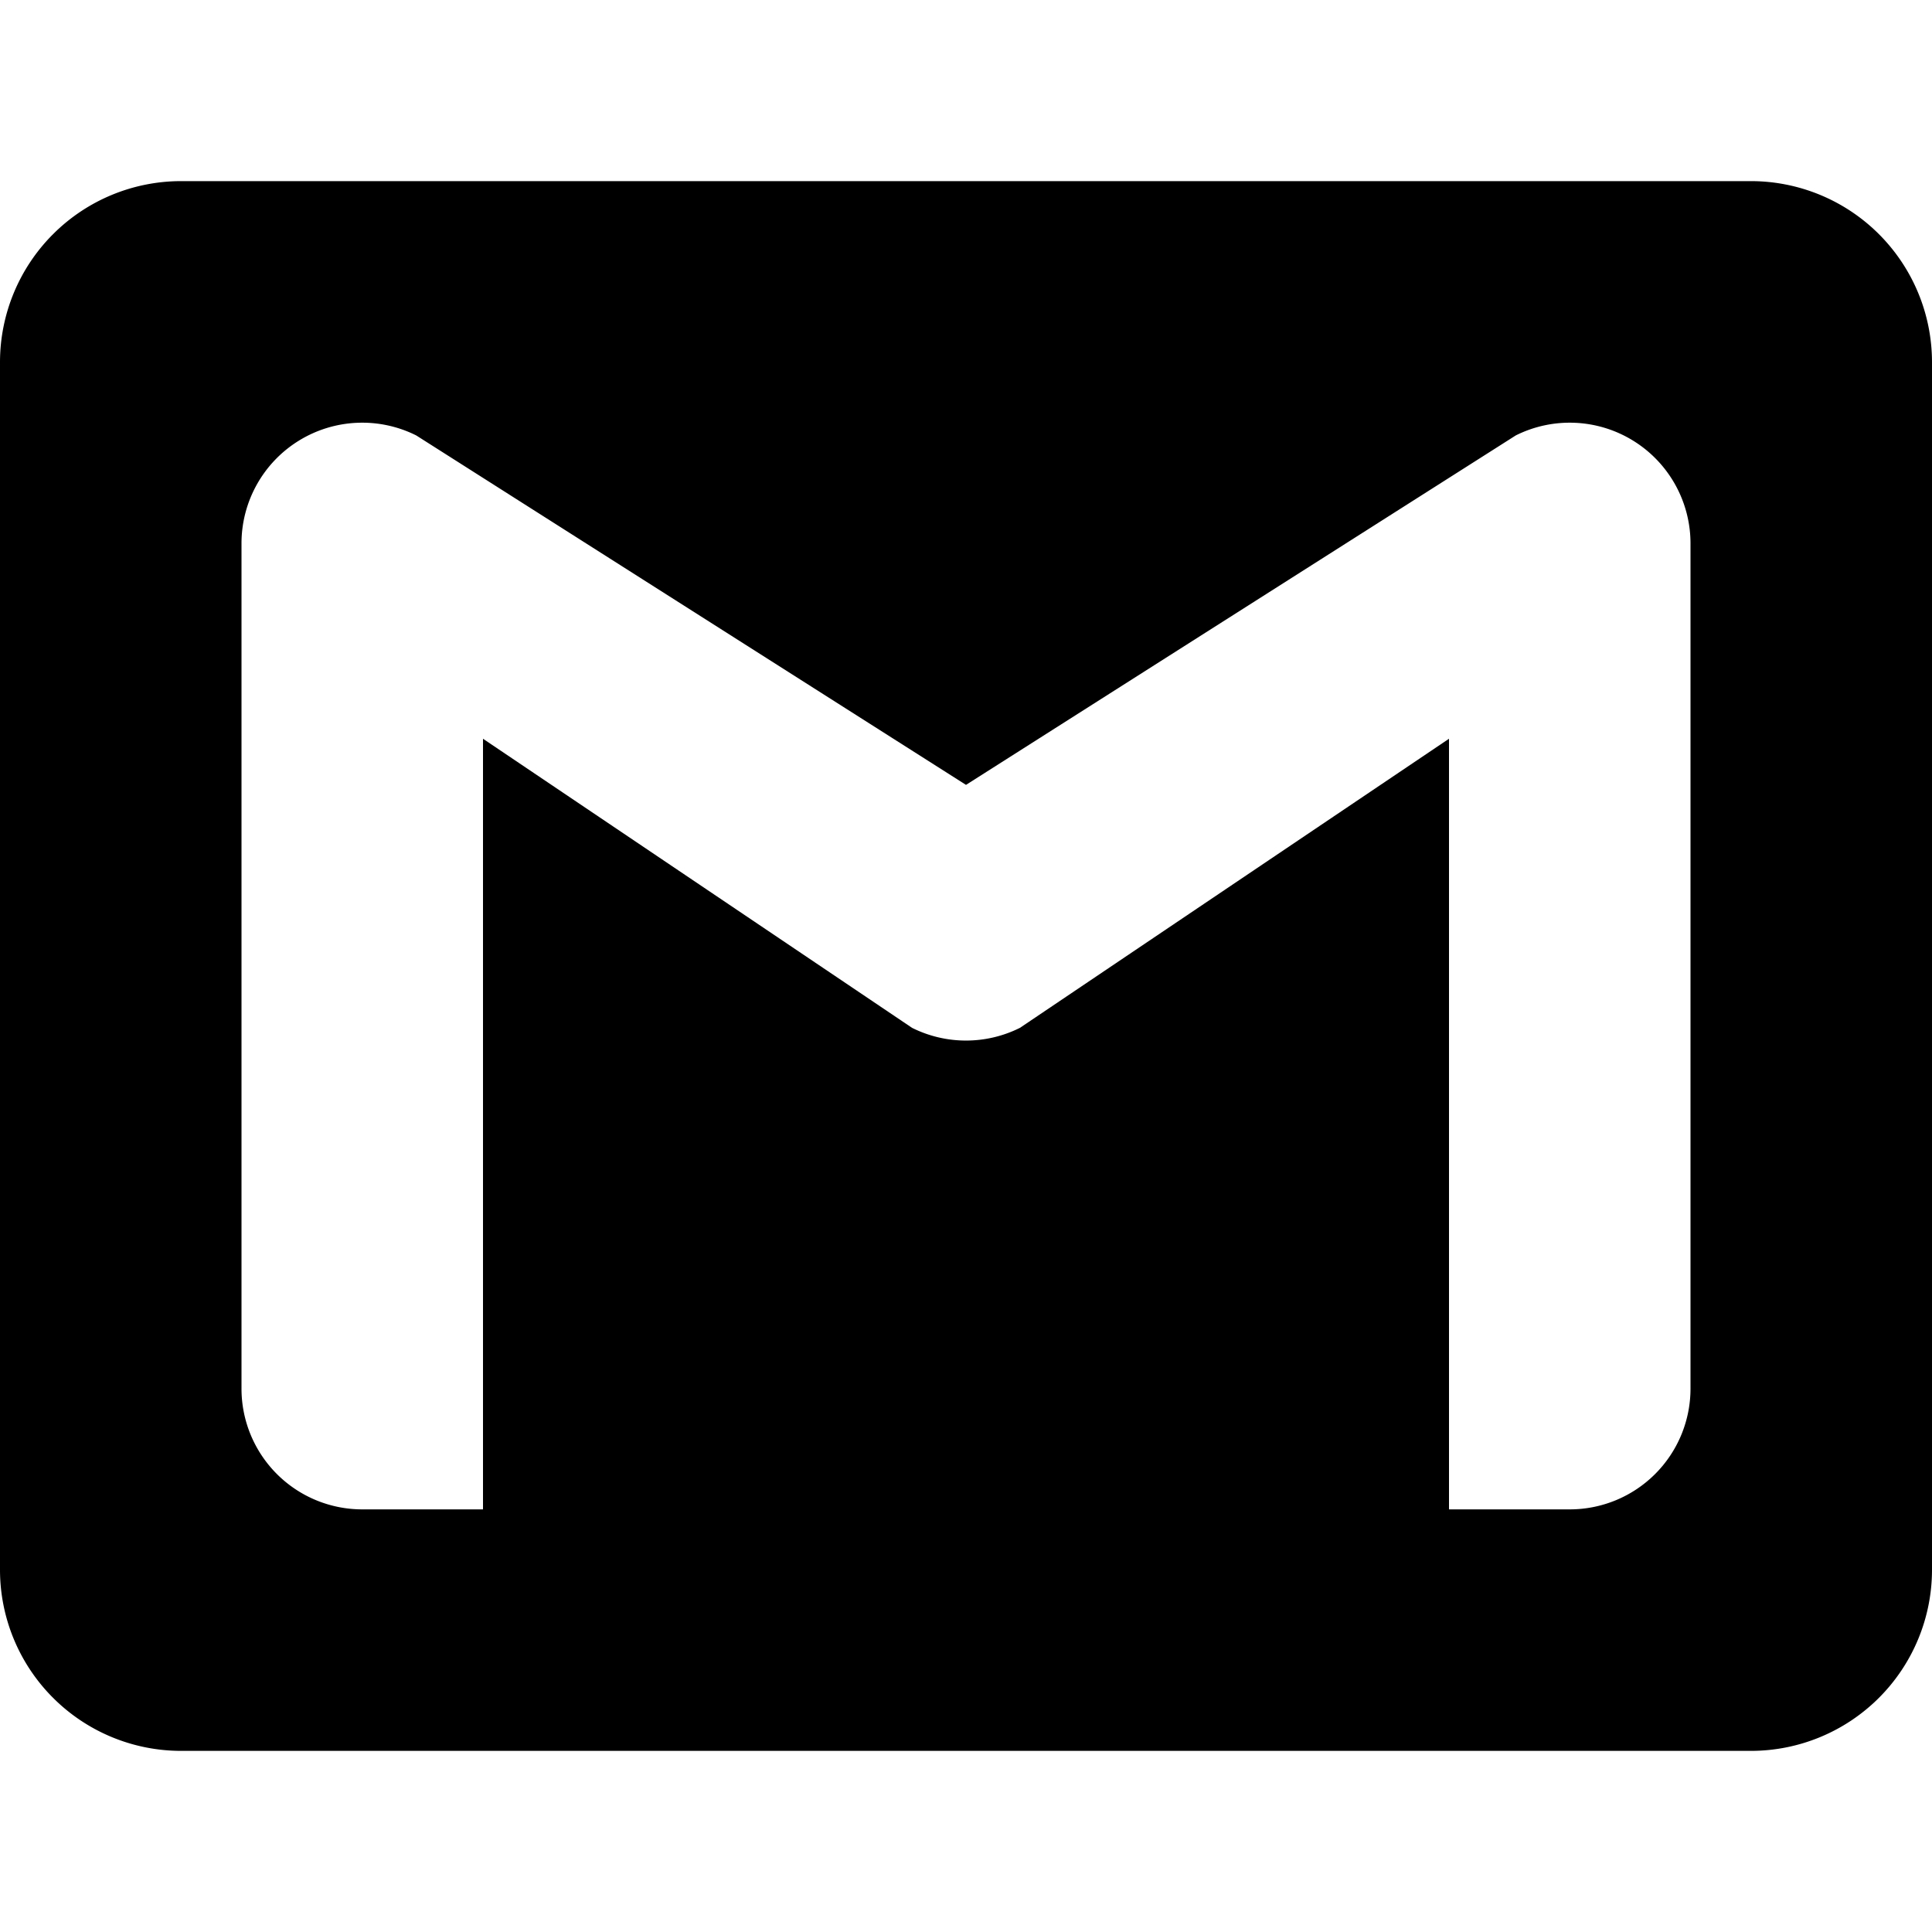 <svg xmlns="http://www.w3.org/2000/svg" fill="none" class="acv-icon" viewBox="0 0 16 16"><path fill="currentColor" fill-rule="evenodd" d="M1.5 1.5A1.5 1.5 0 0 0 0 3v10a1.5 1.5 0 0 0 1.5 1.5h13A1.5 1.5 0 0 0 16 13V3a1.5 1.5 0 0 0-1.5-1.5h-13Zm1.947 2.106A1 1 0 0 0 2 4.5v7a1 1 0 0 0 1 1h1V6.118l3.553 2.394a1 1 0 0 0 .894 0L12 6.118V12.5h1a1 1 0 0 0 1-1v-7a1 1 0 0 0-1.447-.894L8 6.5 3.447 3.606Z" clip-rule="evenodd"/></svg>